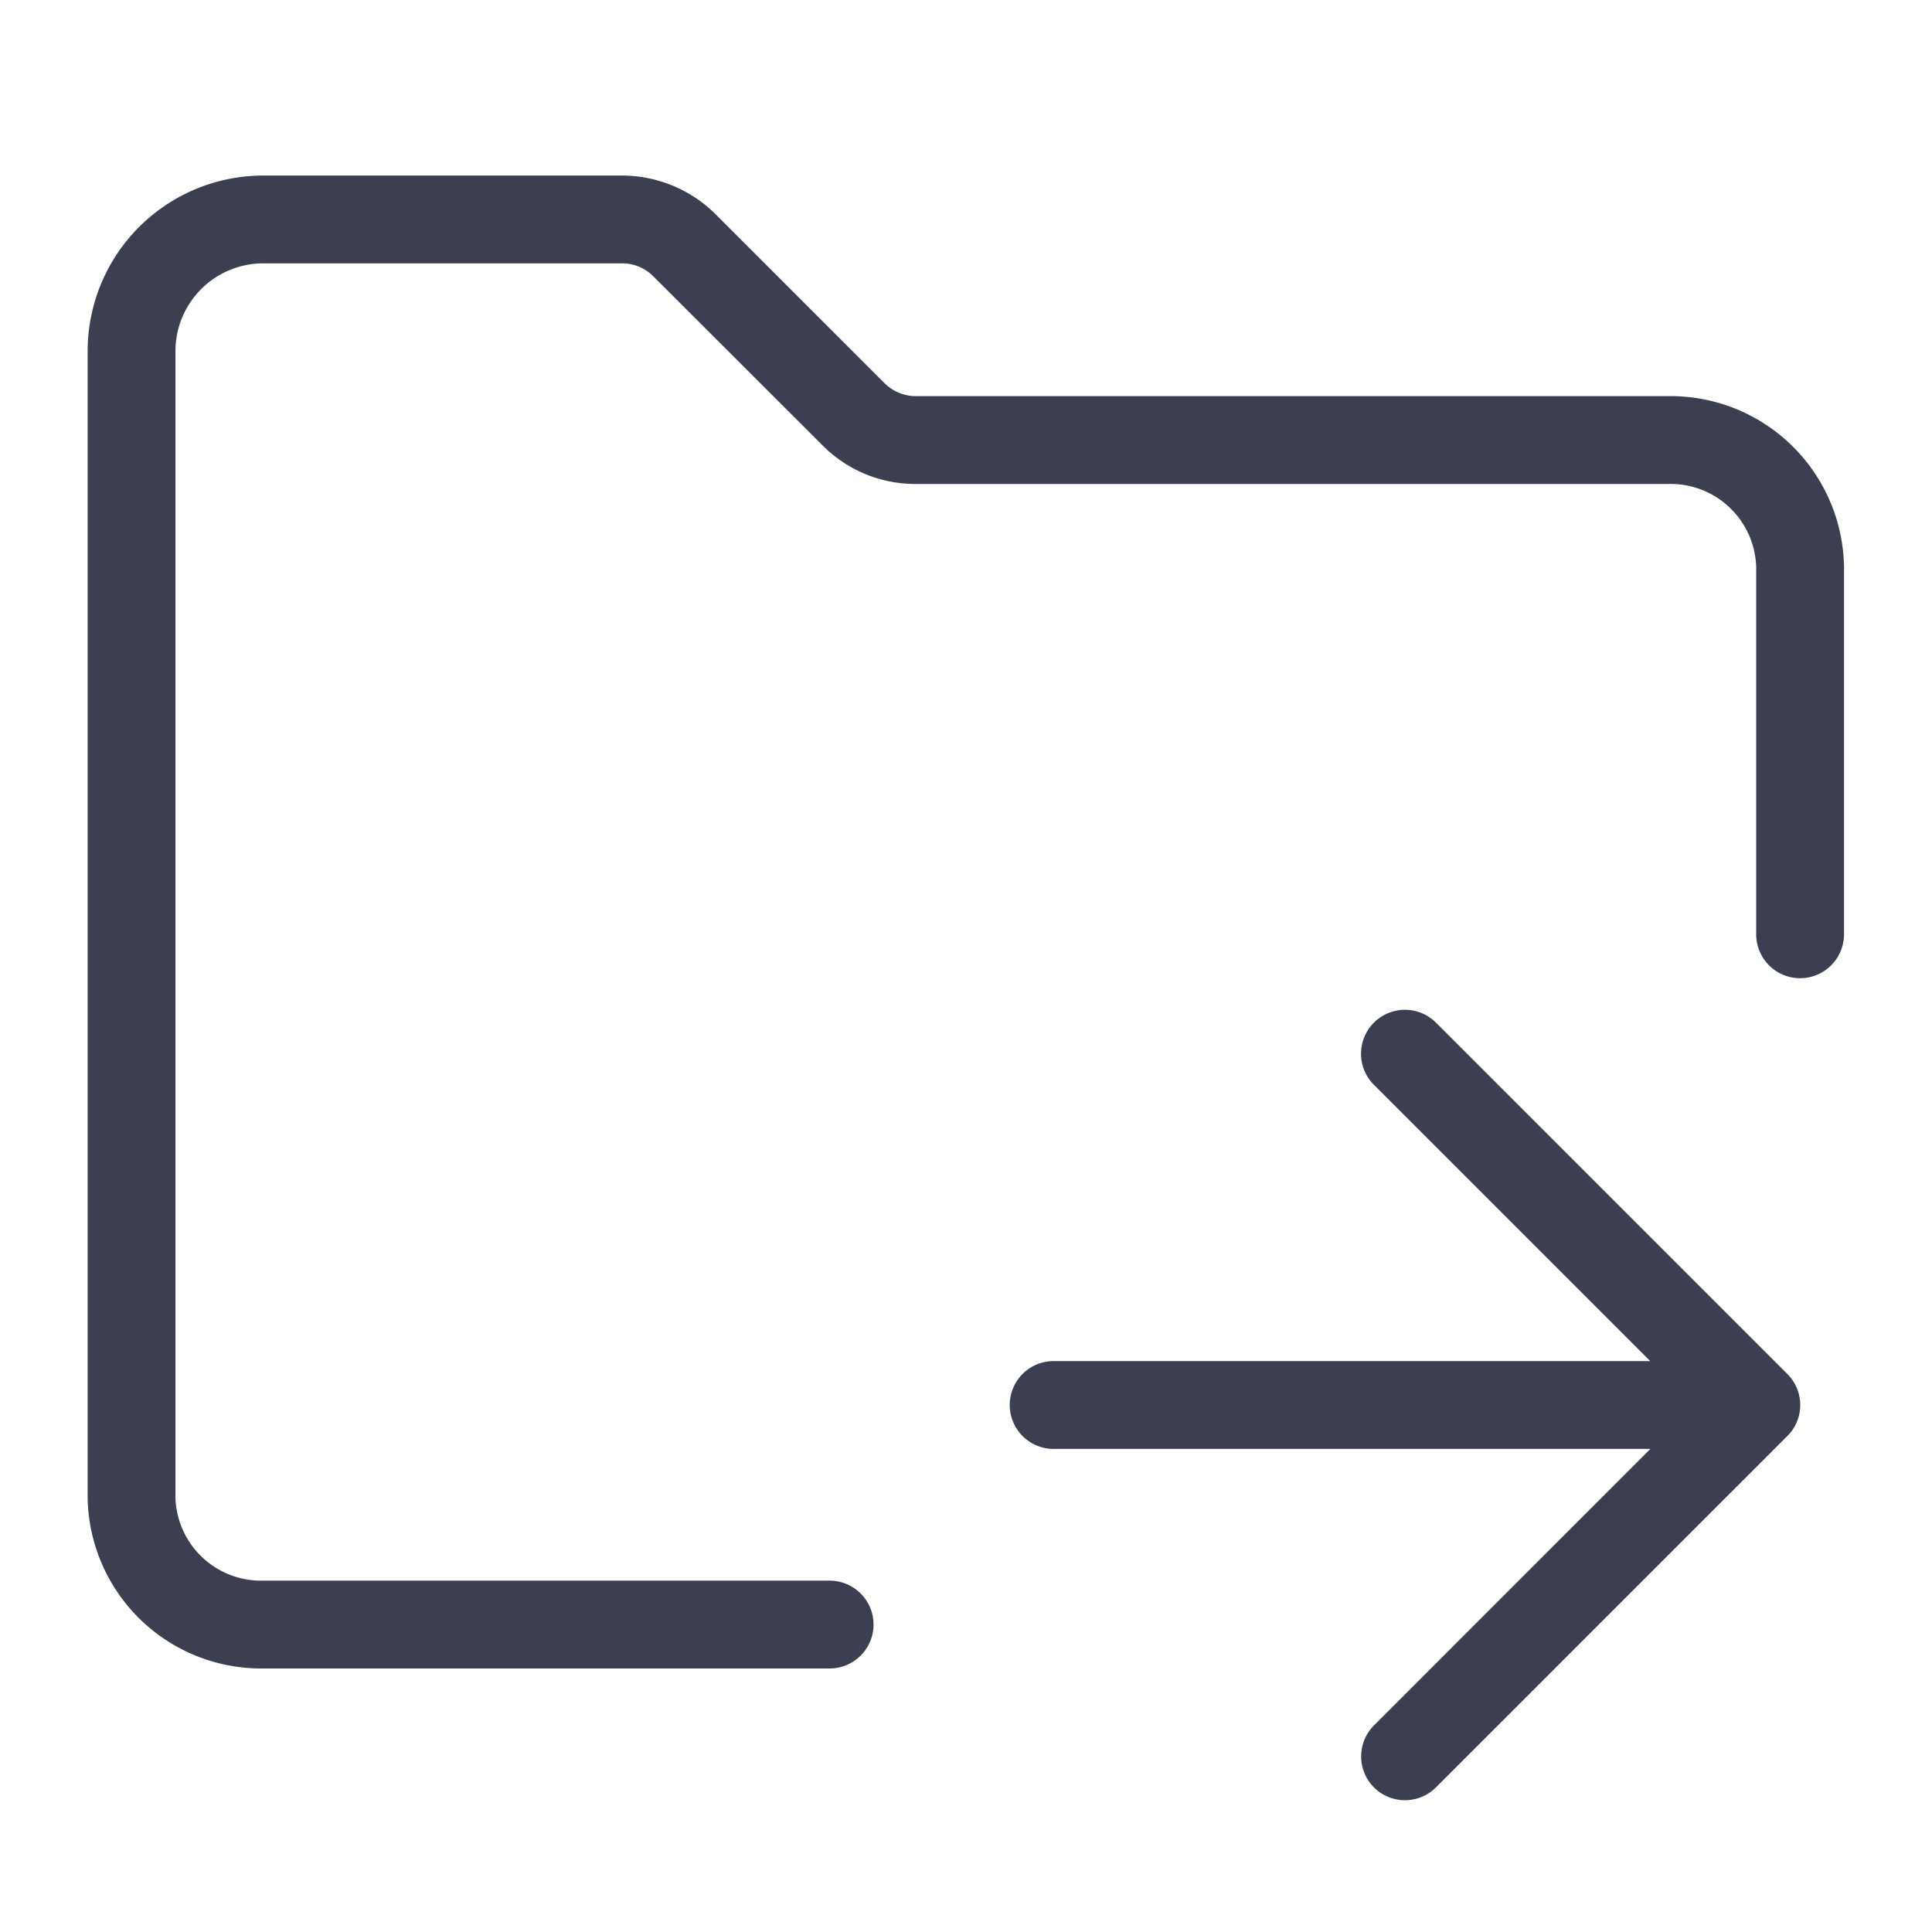 <svg xmlns="http://www.w3.org/2000/svg" width="22" height="22" viewBox="0 0 22 22">
    <path data-name="합치기 696" d="M14.648 18.355a.5.5 0 0 1 0-.707l3.147-3.148H11a.5.5 0 0 1 0-1h6.793l-3.146-3.146a.5.5 0 1 1 .707-.708l4 4a.5.5 0 0 1 .11.545.505.505 0 0 1-.11.163l-4 4a.5.5 0 0 1-.707 0zM2 17a1.976 1.976 0 0 1-2-1.945V2a2 2 0 0 1 2-2h4.088a1.514 1.514 0 0 1 1.06.438l1.928 1.928a.506.506 0 0 0 .354.146H18a1.975 1.975 0 0 1 2 1.945V8.64a.5.5 0 1 1-1 0V4.457a.975.975 0 0 0-1-.945H9.429a1.487 1.487 0 0 1-1.06-.439L6.441 1.147A.5.5 0 0 0 6.088 1H2a1 1 0 0 0-1 1v13.056A.975.975 0 0 0 2 16h6.449a.5.5 0 0 1 0 1z" transform="translate(.998 1.999)" style="fill:#3c3f50"/>
</svg>
